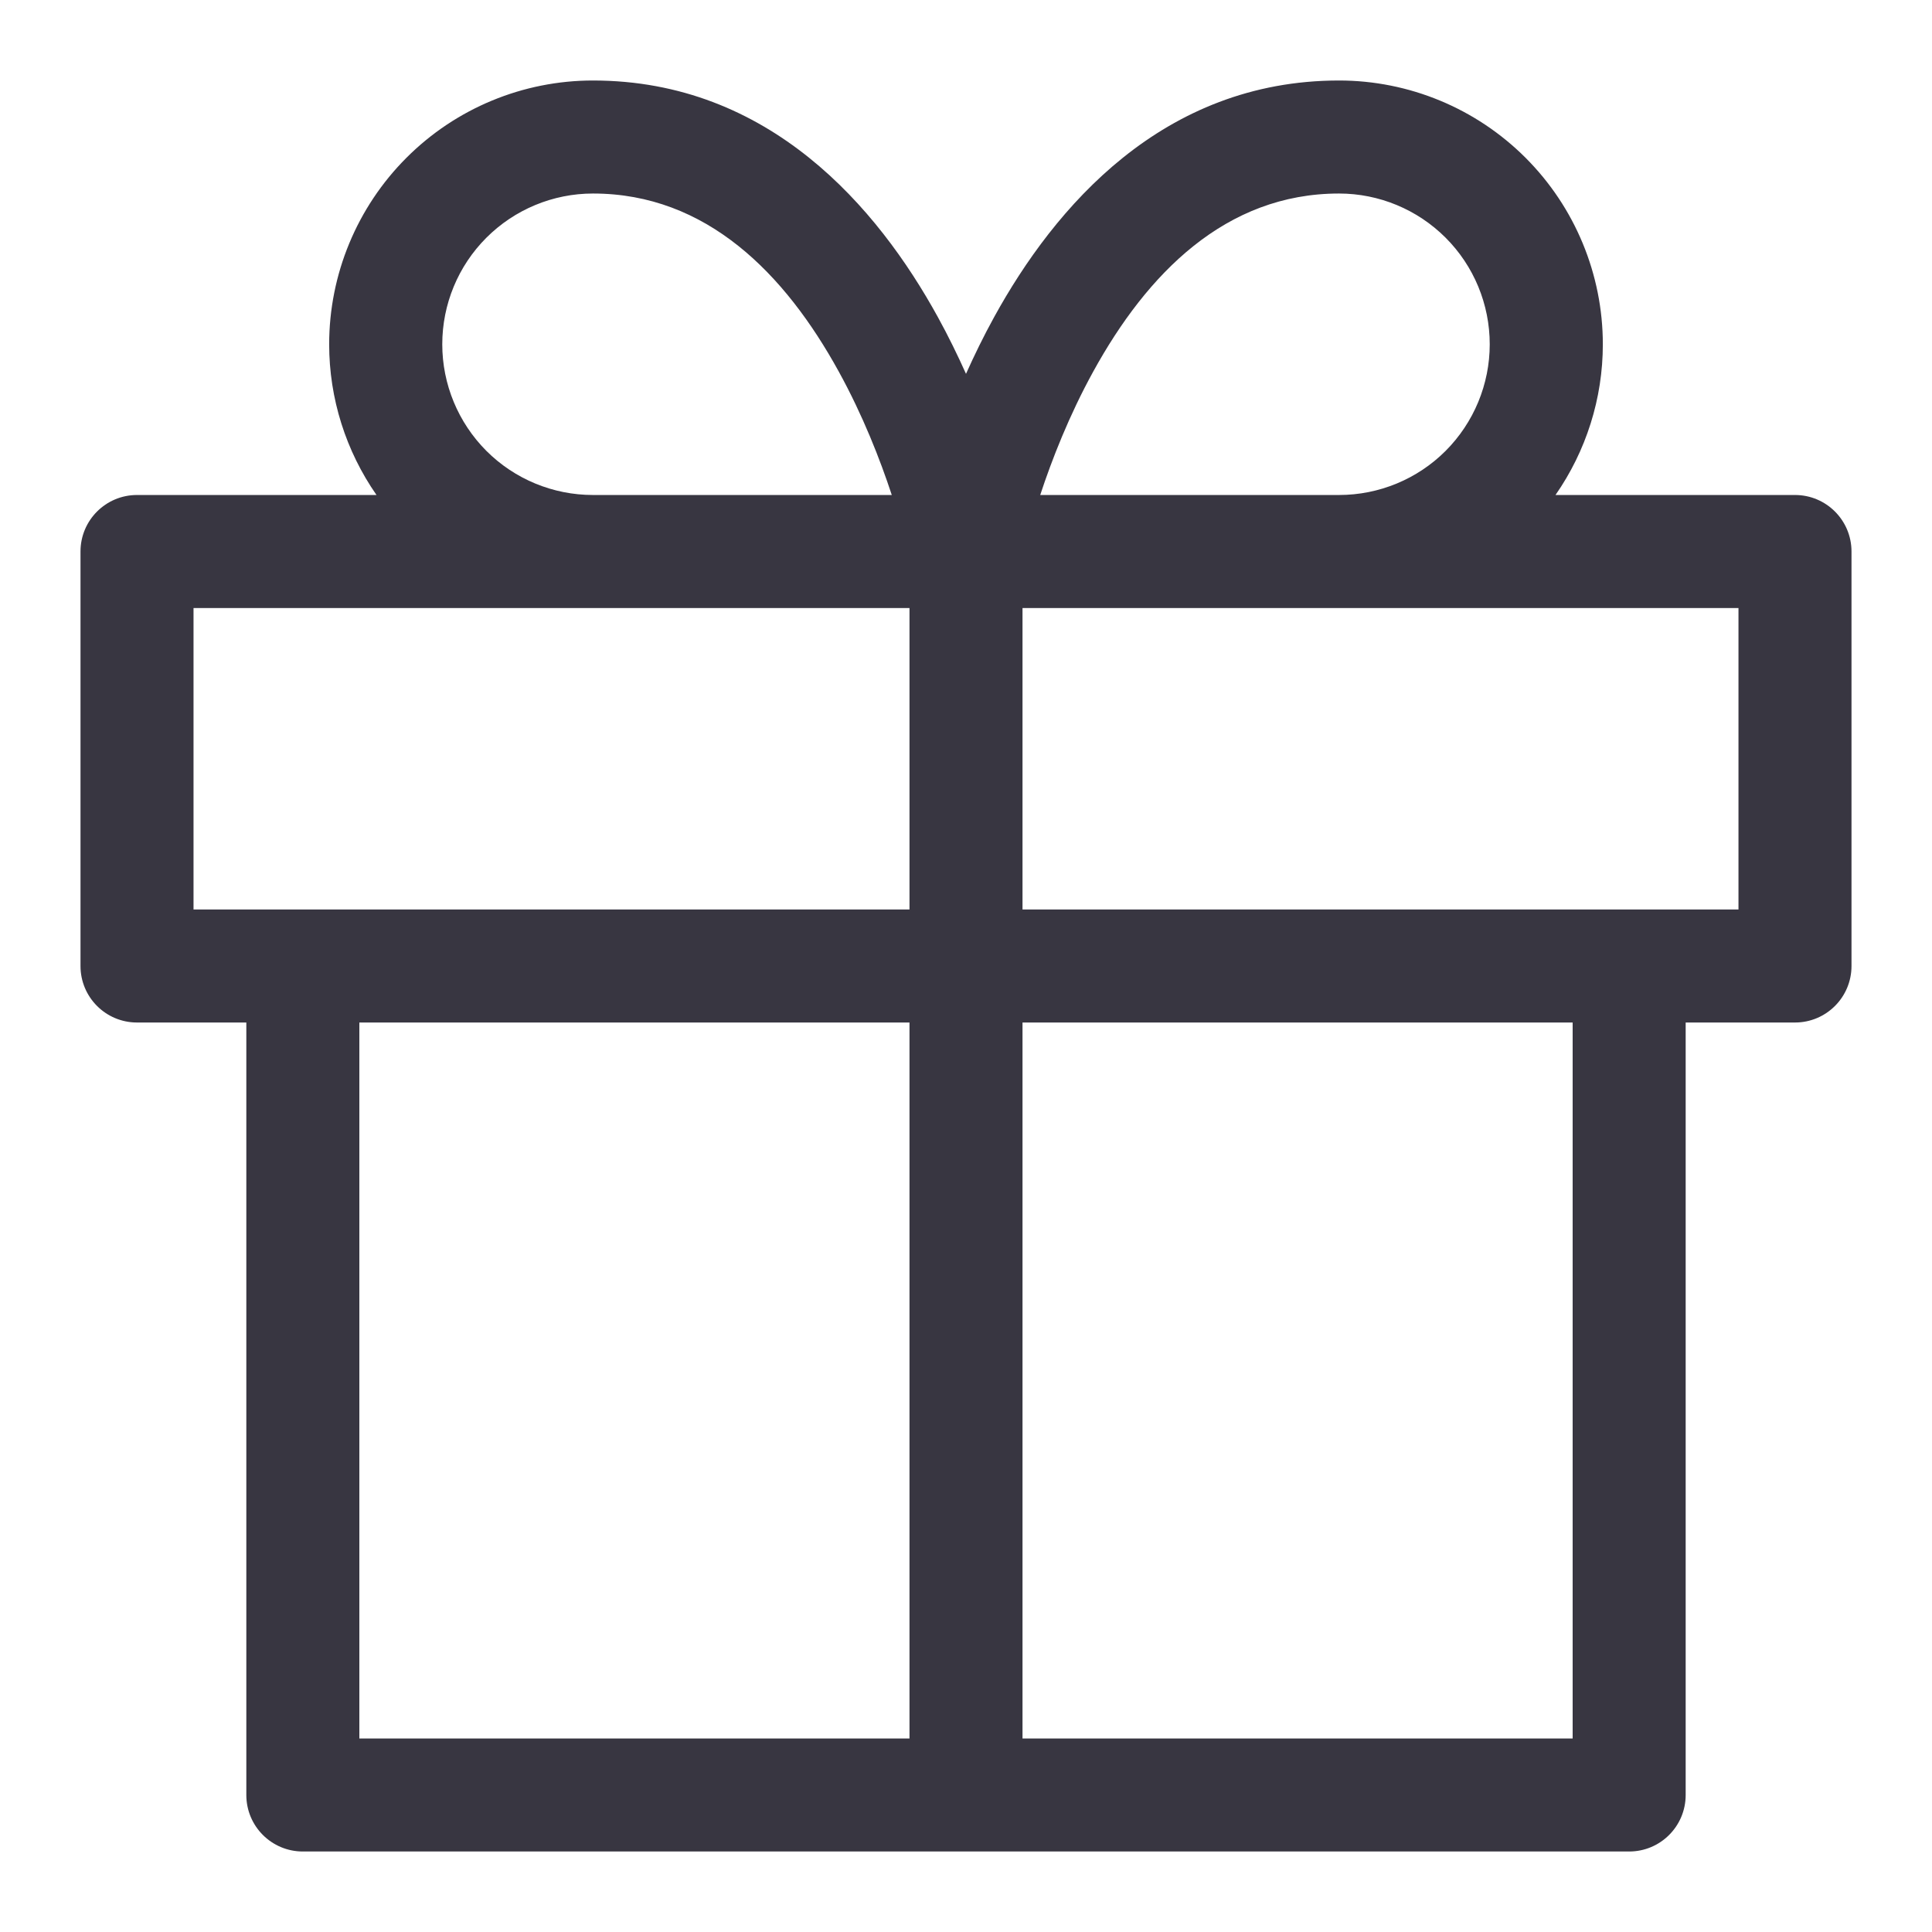 <svg width="24" height="24" viewBox="0 0 24 24" fill="none" xmlns="http://www.w3.org/2000/svg">
<path fill-rule="evenodd" clip-rule="evenodd" d="M7.366 2.404C6.869 2.404 6.393 2.602 6.042 2.953C5.691 3.304 5.494 3.78 5.494 4.277C5.494 4.773 5.691 5.249 6.042 5.601C6.393 5.952 6.869 6.149 7.366 6.149L11.078 6.149C10.934 5.711 10.719 5.16 10.419 4.615C9.752 3.402 8.778 2.404 7.366 2.404ZM4.677 6.149C4.297 5.603 4.089 4.951 4.089 4.277C4.089 3.408 4.435 2.574 5.049 1.96C5.663 1.345 6.497 1 7.366 1C9.558 1 10.901 2.576 11.65 3.938C11.781 4.176 11.897 4.414 12 4.644C12.103 4.414 12.219 4.176 12.35 3.938C13.099 2.576 14.441 1 16.634 1C17.503 1 18.336 1.345 18.951 1.96C19.565 2.574 19.911 3.408 19.911 4.277C19.911 4.951 19.703 5.603 19.323 6.149H22.298C22.686 6.149 23 6.463 23 6.851V12C23 12.388 22.686 12.702 22.298 12.702H20.94V22.298C20.94 22.686 20.626 23 20.238 23H3.762C3.374 23 3.06 22.686 3.06 22.298V12.702H1.702C1.314 12.702 1 12.388 1 12V6.851C1 6.463 1.314 6.149 1.702 6.149H4.677ZM11.298 7.553H2.404V11.298H11.298V7.553ZM11.298 12.702H4.464V21.596H11.298V12.702ZM12.702 21.596V12.702H19.536V21.596H12.702ZM12.702 11.298V7.553H21.596V11.298H12.702ZM12.922 6.149L16.634 6.149C17.131 6.149 17.607 5.952 17.958 5.601C18.309 5.249 18.506 4.773 18.506 4.277C18.506 3.78 18.309 3.304 17.958 2.953C17.607 2.602 17.131 2.404 16.634 2.404C15.222 2.404 14.248 3.402 13.581 4.615C13.281 5.16 13.066 5.711 12.922 6.149Z" fill="#383641"/>
</svg>
